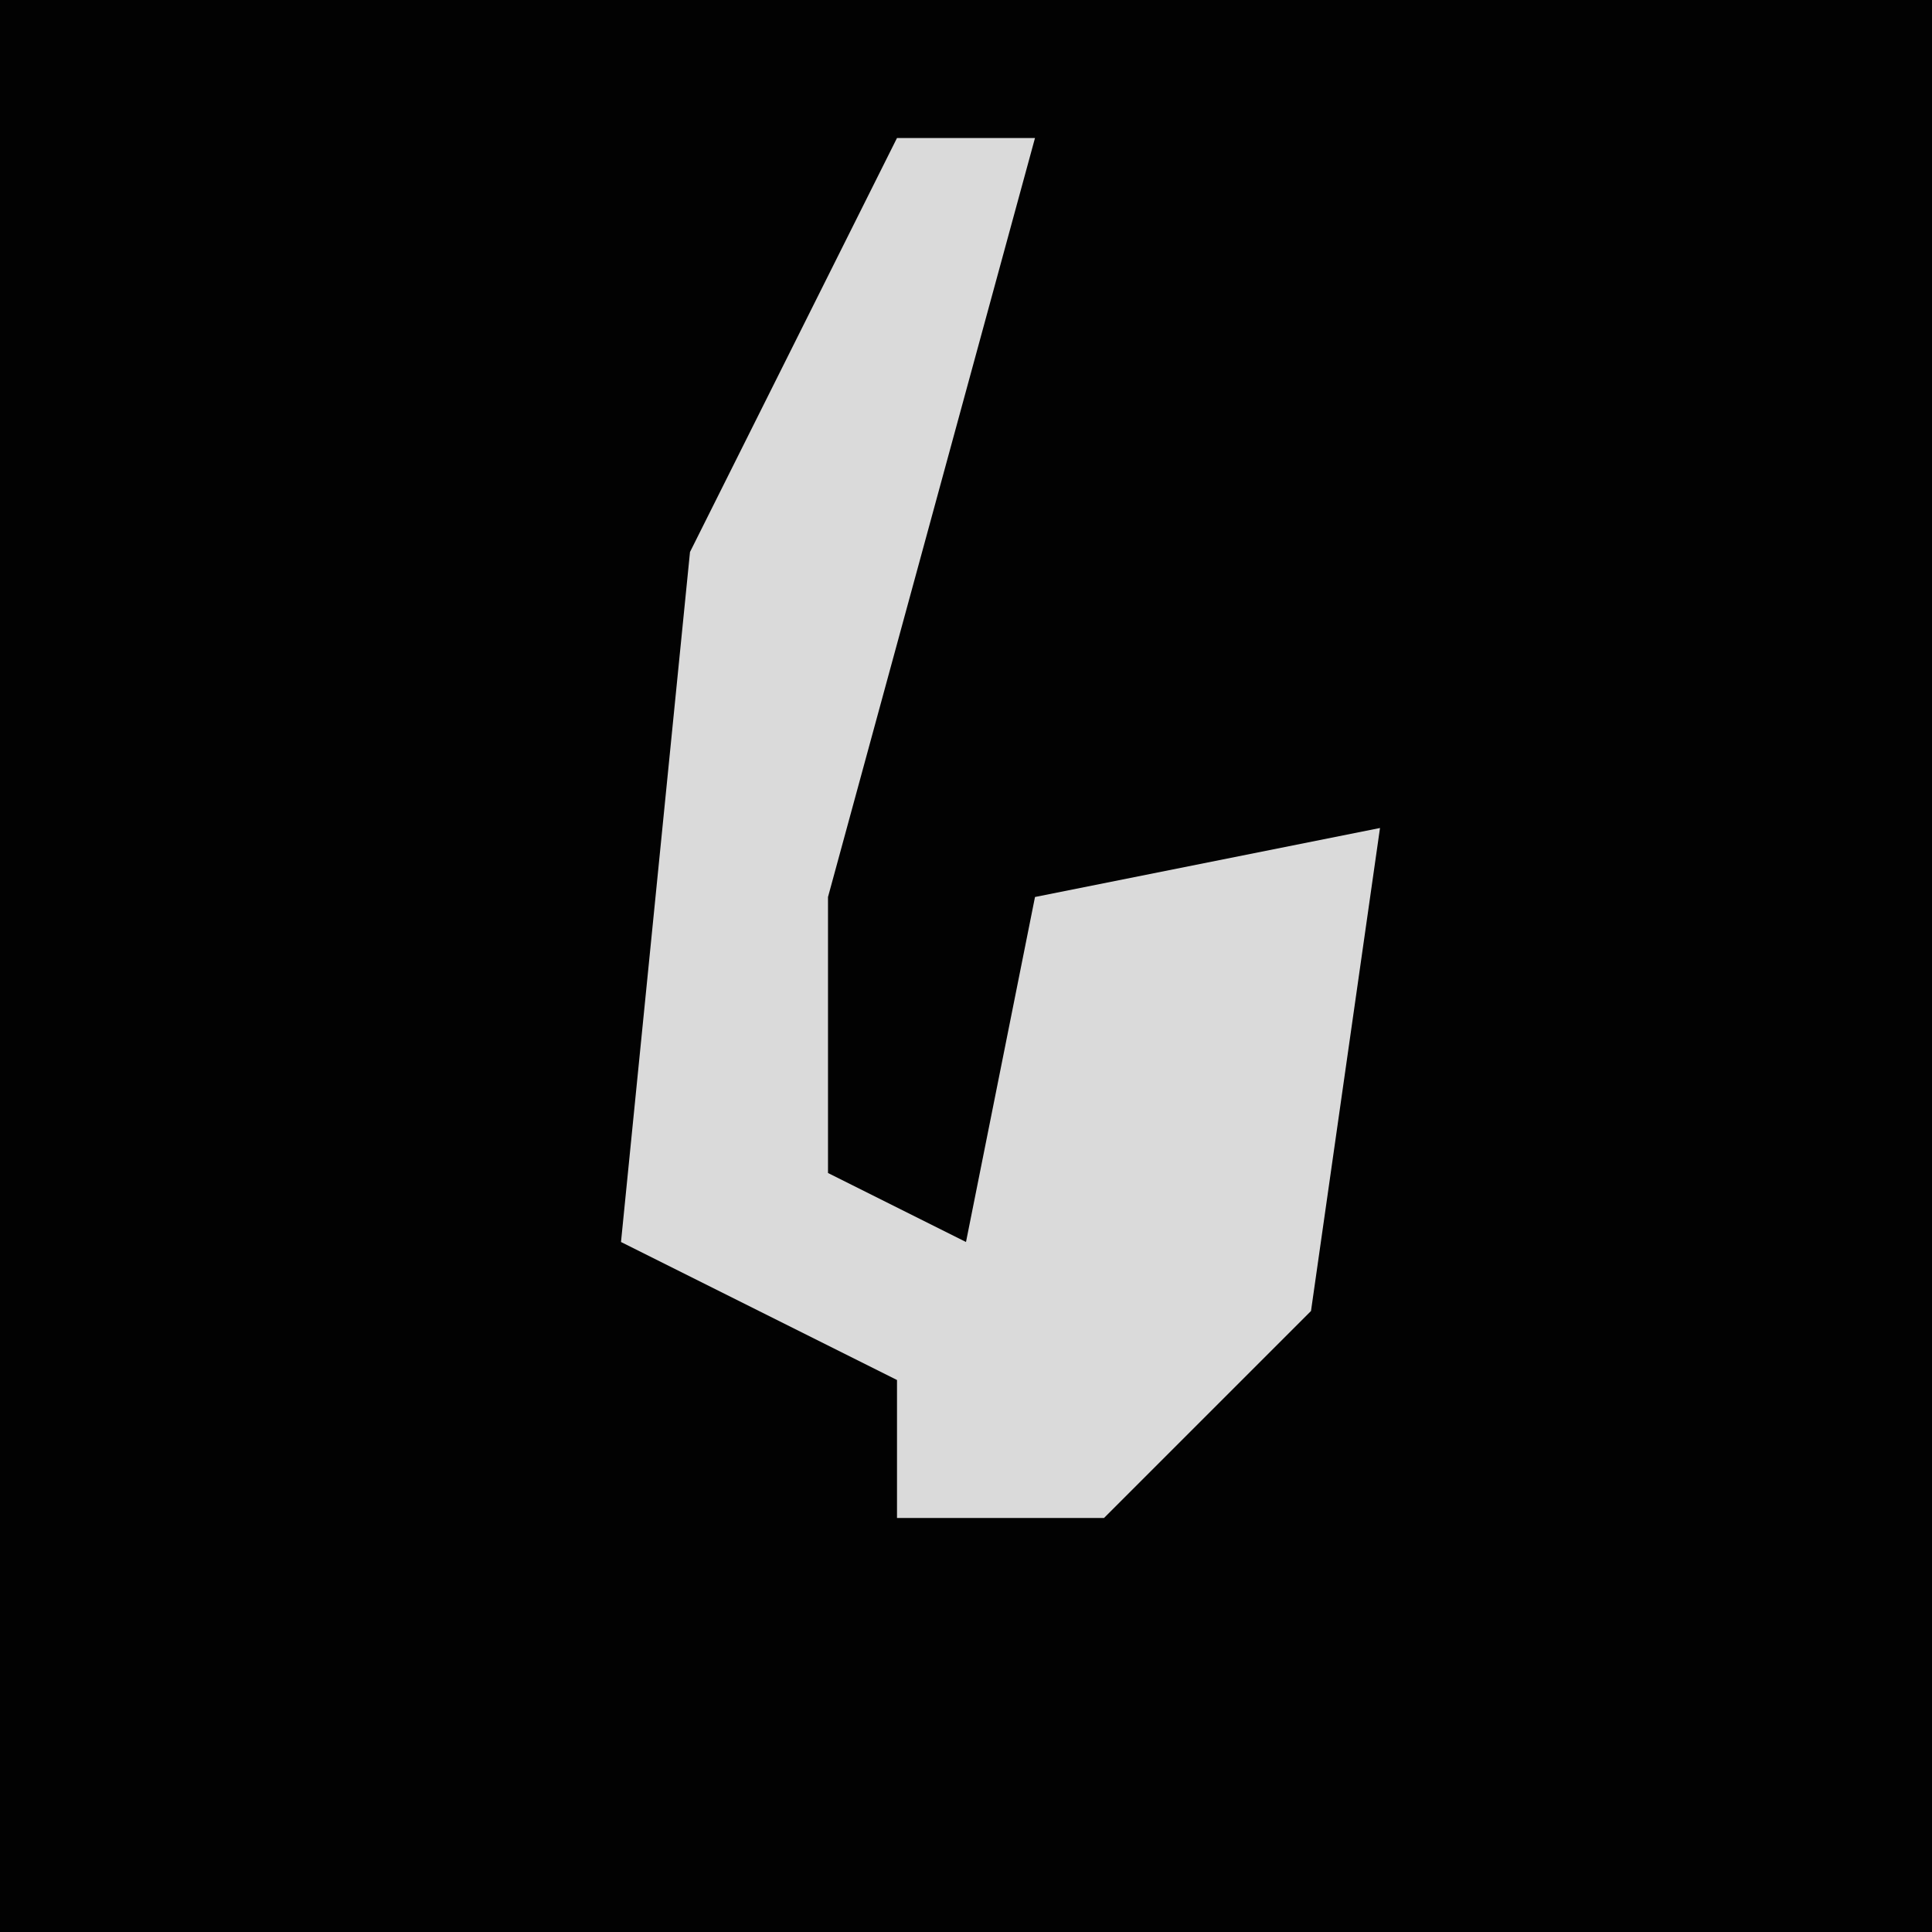 <?xml version="1.0" encoding="UTF-8"?>
<svg version="1.1" xmlns="http://www.w3.org/2000/svg" width="28" height="28">
<path d="M0,0 L28,0 L28,28 L0,28 Z " fill="#020202" transform="translate(0,0)"/>
<path d="M0,0 L2,0 L-1,11 L-1,15 L1,16 L2,11 L7,10 L6,17 L3,20 L0,20 L0,18 L-4,16 L-3,6 Z " fill="#DADADA" transform="translate(13,2)"/>
</svg>
